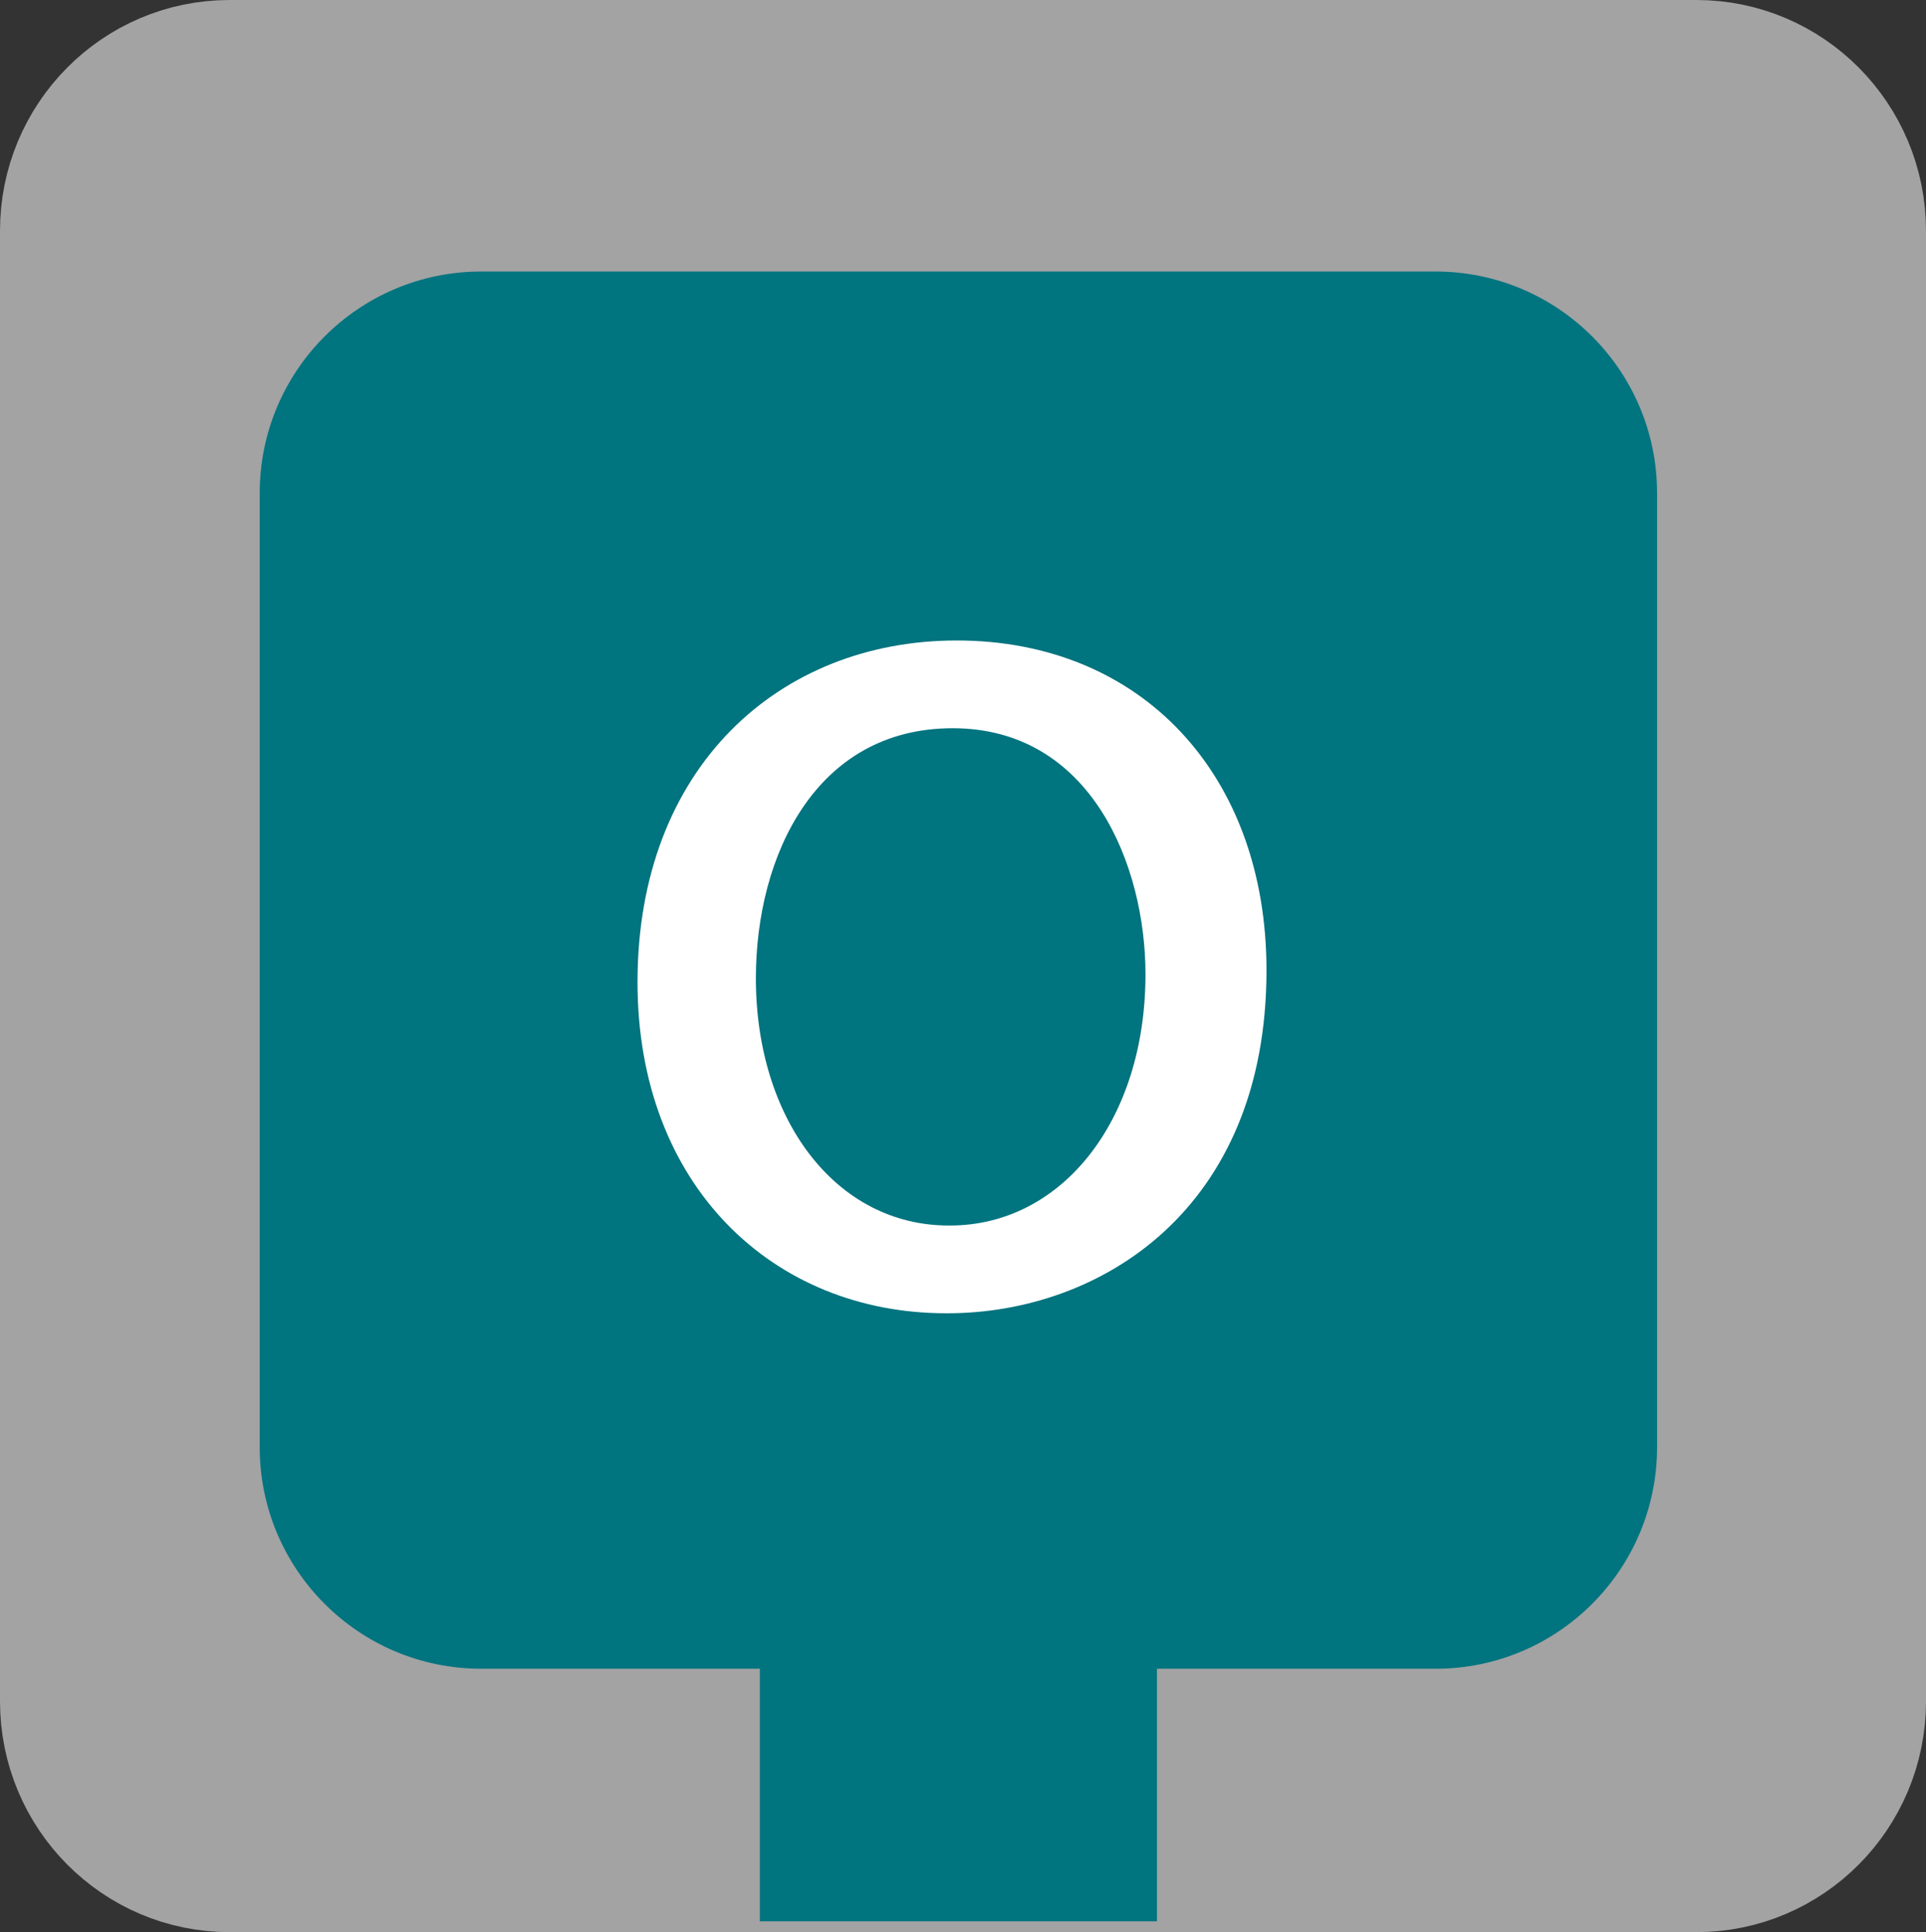 <?xml version="1.0" encoding="utf-8"?>
<!-- Generator: Adobe Illustrator 13.0.1, SVG Export Plug-In . SVG Version: 6.00 Build 14948)  -->
<!DOCTYPE svg PUBLIC "-//W3C//DTD SVG 1.1//EN" "http://www.w3.org/Graphics/SVG/1.1/DTD/svg11.dtd">
<svg version="1.1" xmlns="http://www.w3.org/2000/svg" xmlns:xlink="http://www.w3.org/1999/xlink" x="0px" y="0px"
	 width="127.723px" height="128.141px" viewBox="0 0 127.723 128.141" enable-background="new 0 0 127.723 128.141"
	 xml:space="preserve">
<rect x="0" y="0" width="127.723" height="128.141" fill="#333333" stroke="none"/>
<g id="Layer_4">
	<path fill="#A3A3A4" stroke="#A3A3A4" stroke-width="8" d="M123.723,112.833c0,6.248-5.027,11.308-11.225,11.308H15.224
		C9.025,124.141,4,119.081,4,112.833V15.306C4,9.061,9.025,4,15.224,4h97.274c6.197,0,11.225,5.061,11.225,11.306V112.833z"/>
	<path fill="none" stroke="#000000" d="M90.657,41.16"/>
</g>
<g id="Layer_3">
	<path fill="#00747F" d="M109.889,95.977c0,8.116-6.58,14.697-14.696,14.697H31.919c-8.116,0-14.696-6.581-14.696-14.697V32.703
		c0-8.116,6.58-14.696,14.696-14.696h63.274c8.116,0,14.696,6.58,14.696,14.696V95.977z"/>
	<rect x="50.39" y="104.821" fill="#00747F" width="26.333" height="22.603"/>
</g>
<g id="Layer_5">
	<g>
		<path fill="#FFFFFF" d="M62.735,87.097c-11.463,0-20.458-8.465-20.458-21.957c0-14.285,9.435-22.662,21.164-22.662
			c12.257,0,20.546,8.906,20.546,21.869c0,15.872-11.022,22.75-21.164,22.75H62.735z M63,81.277c7.407,0,12.963-6.967,12.963-16.666
			c0-7.231-3.615-16.314-12.786-16.314c-9.083,0-13.051,8.465-13.051,16.578c0,9.348,5.292,16.402,12.787,16.402H63z"/>
	</g>
</g>
</svg>

